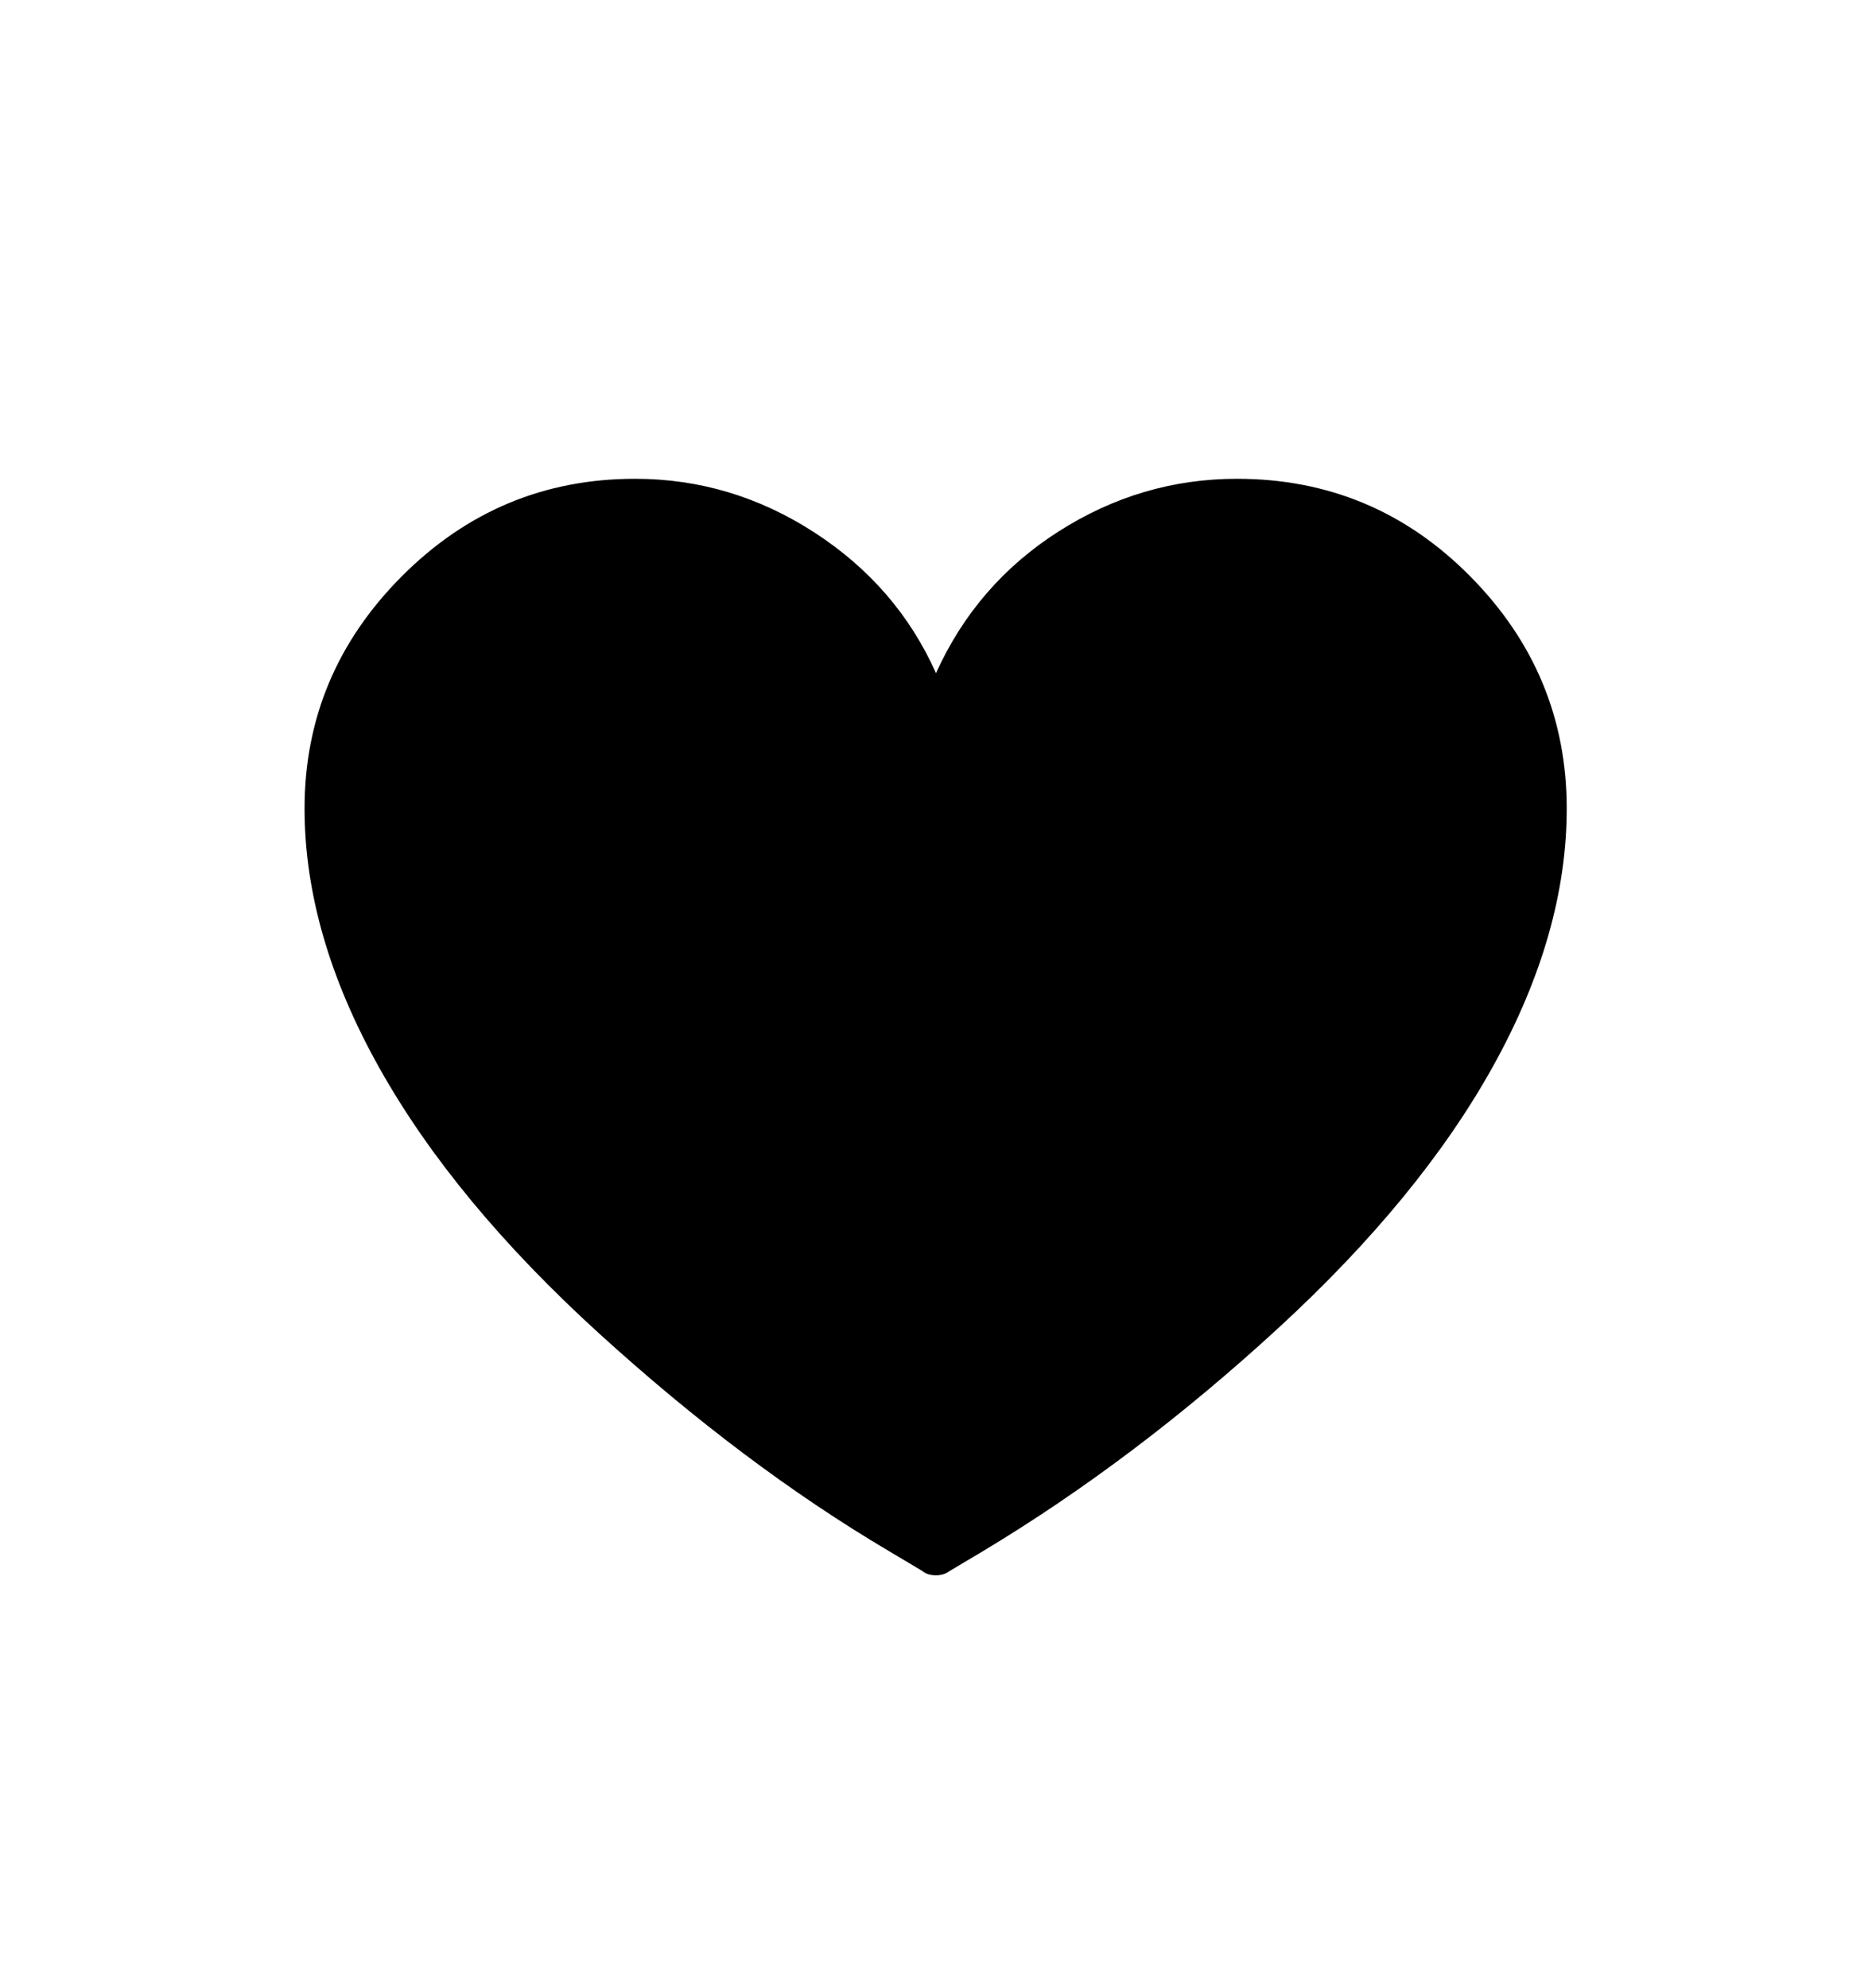 <svg viewBox="0 0 2600 2760.837" xmlns="http://www.w3.org/2000/svg"><path d="M2074.5 1479.5Q1973 1663 1775 1845t-409 309l-47 28q-8 6-19 6-12 0-19-6l-47-28q-201-119-402-302t-305-368.5T423 1123q0-187 135-322.5T882 665q134 0 249 74.5T1300 935q56-124 170.5-197t247.5-73q190 0 324 135.5t134 322.5q0 173-101.5 356.5z"/></svg>
